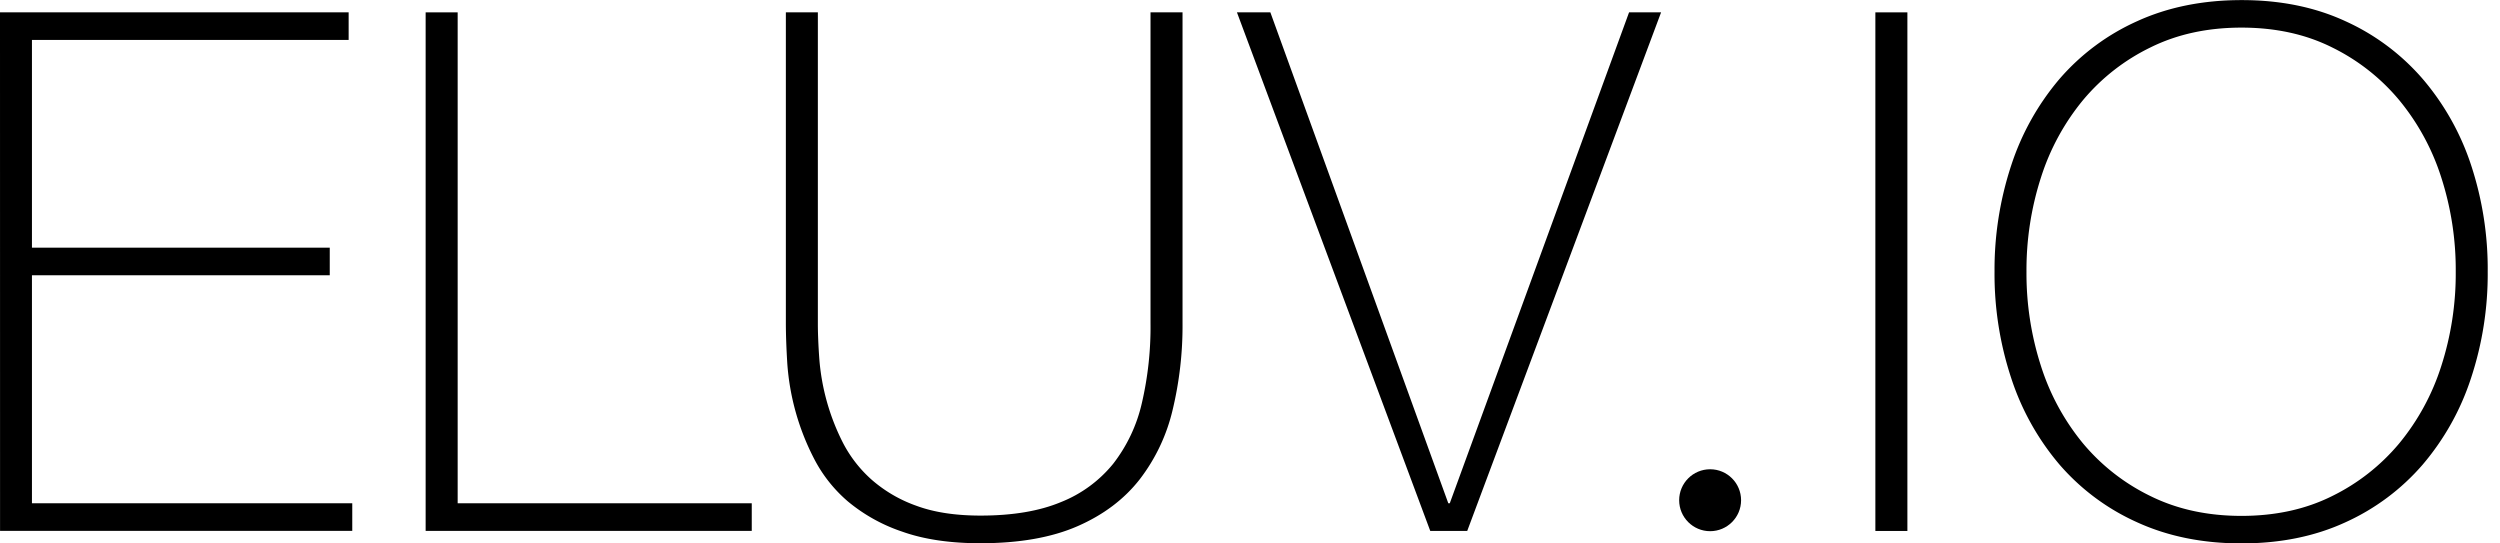 <svg id="Layer_1" data-name="Layer 1" xmlns="http://www.w3.org/2000/svg" viewBox="0 0 1015 220.58"><circle class="cls-5" cx="694.31" cy="203.09" r="12.57"/><path class="cls-5" d="M48.72,51.69H190.27v11.2H61.69v84.34H182.6v11.21H61.69V251H191.74v11.21h-143Z" transform="translate(-48.72 -46.67)"/><path class="cls-5" d="M221.53,51.69h13V251h119.4v11.21H221.53Z" transform="translate(-48.72 -46.67)"/><path class="cls-5" d="M380.77,51.69V177.9q0,6.19.59,14.45a90.35,90.35,0,0,0,9.58,34.06,51.9,51.9,0,0,0,11.65,15A55.83,55.83,0,0,0,420.73,252q10.75,4,26.1,4,19.47,0,32.58-5.46A52.05,52.05,0,0,0,500.64,235a62.88,62.88,0,0,0,11.66-24.62,136.16,136.16,0,0,0,3.53-32.44V51.69h13V177.9a146,146,0,0,1-4,35.09,73.94,73.94,0,0,1-13.4,28.31q-9.45,12.1-25.22,19t-39.36,6.93q-18.59,0-31.85-4.72a68.57,68.57,0,0,1-22-12.23A57.38,57.38,0,0,1,379.29,233a99.1,99.1,0,0,1-10.93-38.78q-.57-9.3-.58-16.37V51.69Z" transform="translate(-48.72 -46.67)"/><path class="cls-5" d="M636.73,251h.6L710.12,51.69h13L644.41,262.24h-15L550.92,51.69h13.57Z" transform="translate(-48.72 -46.67)"/><path class="cls-5" d="M810.12,51.69h13V262.24h-13Z" transform="translate(-48.72 -46.67)"/><path class="cls-5" d="M1058.73,157a134.63,134.63,0,0,1-6.78,43.2,103.54,103.54,0,0,1-19.62,35.1,91,91,0,0,1-31.4,23.44q-18.58,8.55-42.17,8.55t-42.32-8.55a90.66,90.66,0,0,1-31.55-23.44,103.85,103.85,0,0,1-19.61-35.1A134.58,134.58,0,0,1,858.5,157a135.14,135.14,0,0,1,6.78-43.2,103.9,103.9,0,0,1,19.61-35.09,90.81,90.81,0,0,1,31.55-23.45q18.72-8.53,42.32-8.55t42.17,8.55a91.1,91.1,0,0,1,31.4,23.45A103.59,103.59,0,0,1,1052,113.76,134.63,134.63,0,0,1,1058.73,157Zm-187.26,0a122.56,122.56,0,0,0,5.9,38.34,94.34,94.34,0,0,0,17.1,31.41,82.76,82.76,0,0,0,27.43,21.37q16.23,8,36.86,8t36.71-8a83.09,83.09,0,0,0,27.28-21.37,94.29,94.29,0,0,0,17.11-31.41,122.31,122.31,0,0,0,5.89-38.34,122.2,122.2,0,0,0-5.89-38.33,94.29,94.29,0,0,0-17.11-31.41,83.12,83.12,0,0,0-27.28-21.38q-16.07-8-36.71-8t-36.86,8a82.92,82.92,0,0,0-27.43,21.38,94.34,94.34,0,0,0-17.1,31.41A122.5,122.5,0,0,0,871.47,157Z" transform="translate(-48.72 -46.67)"/></svg>
